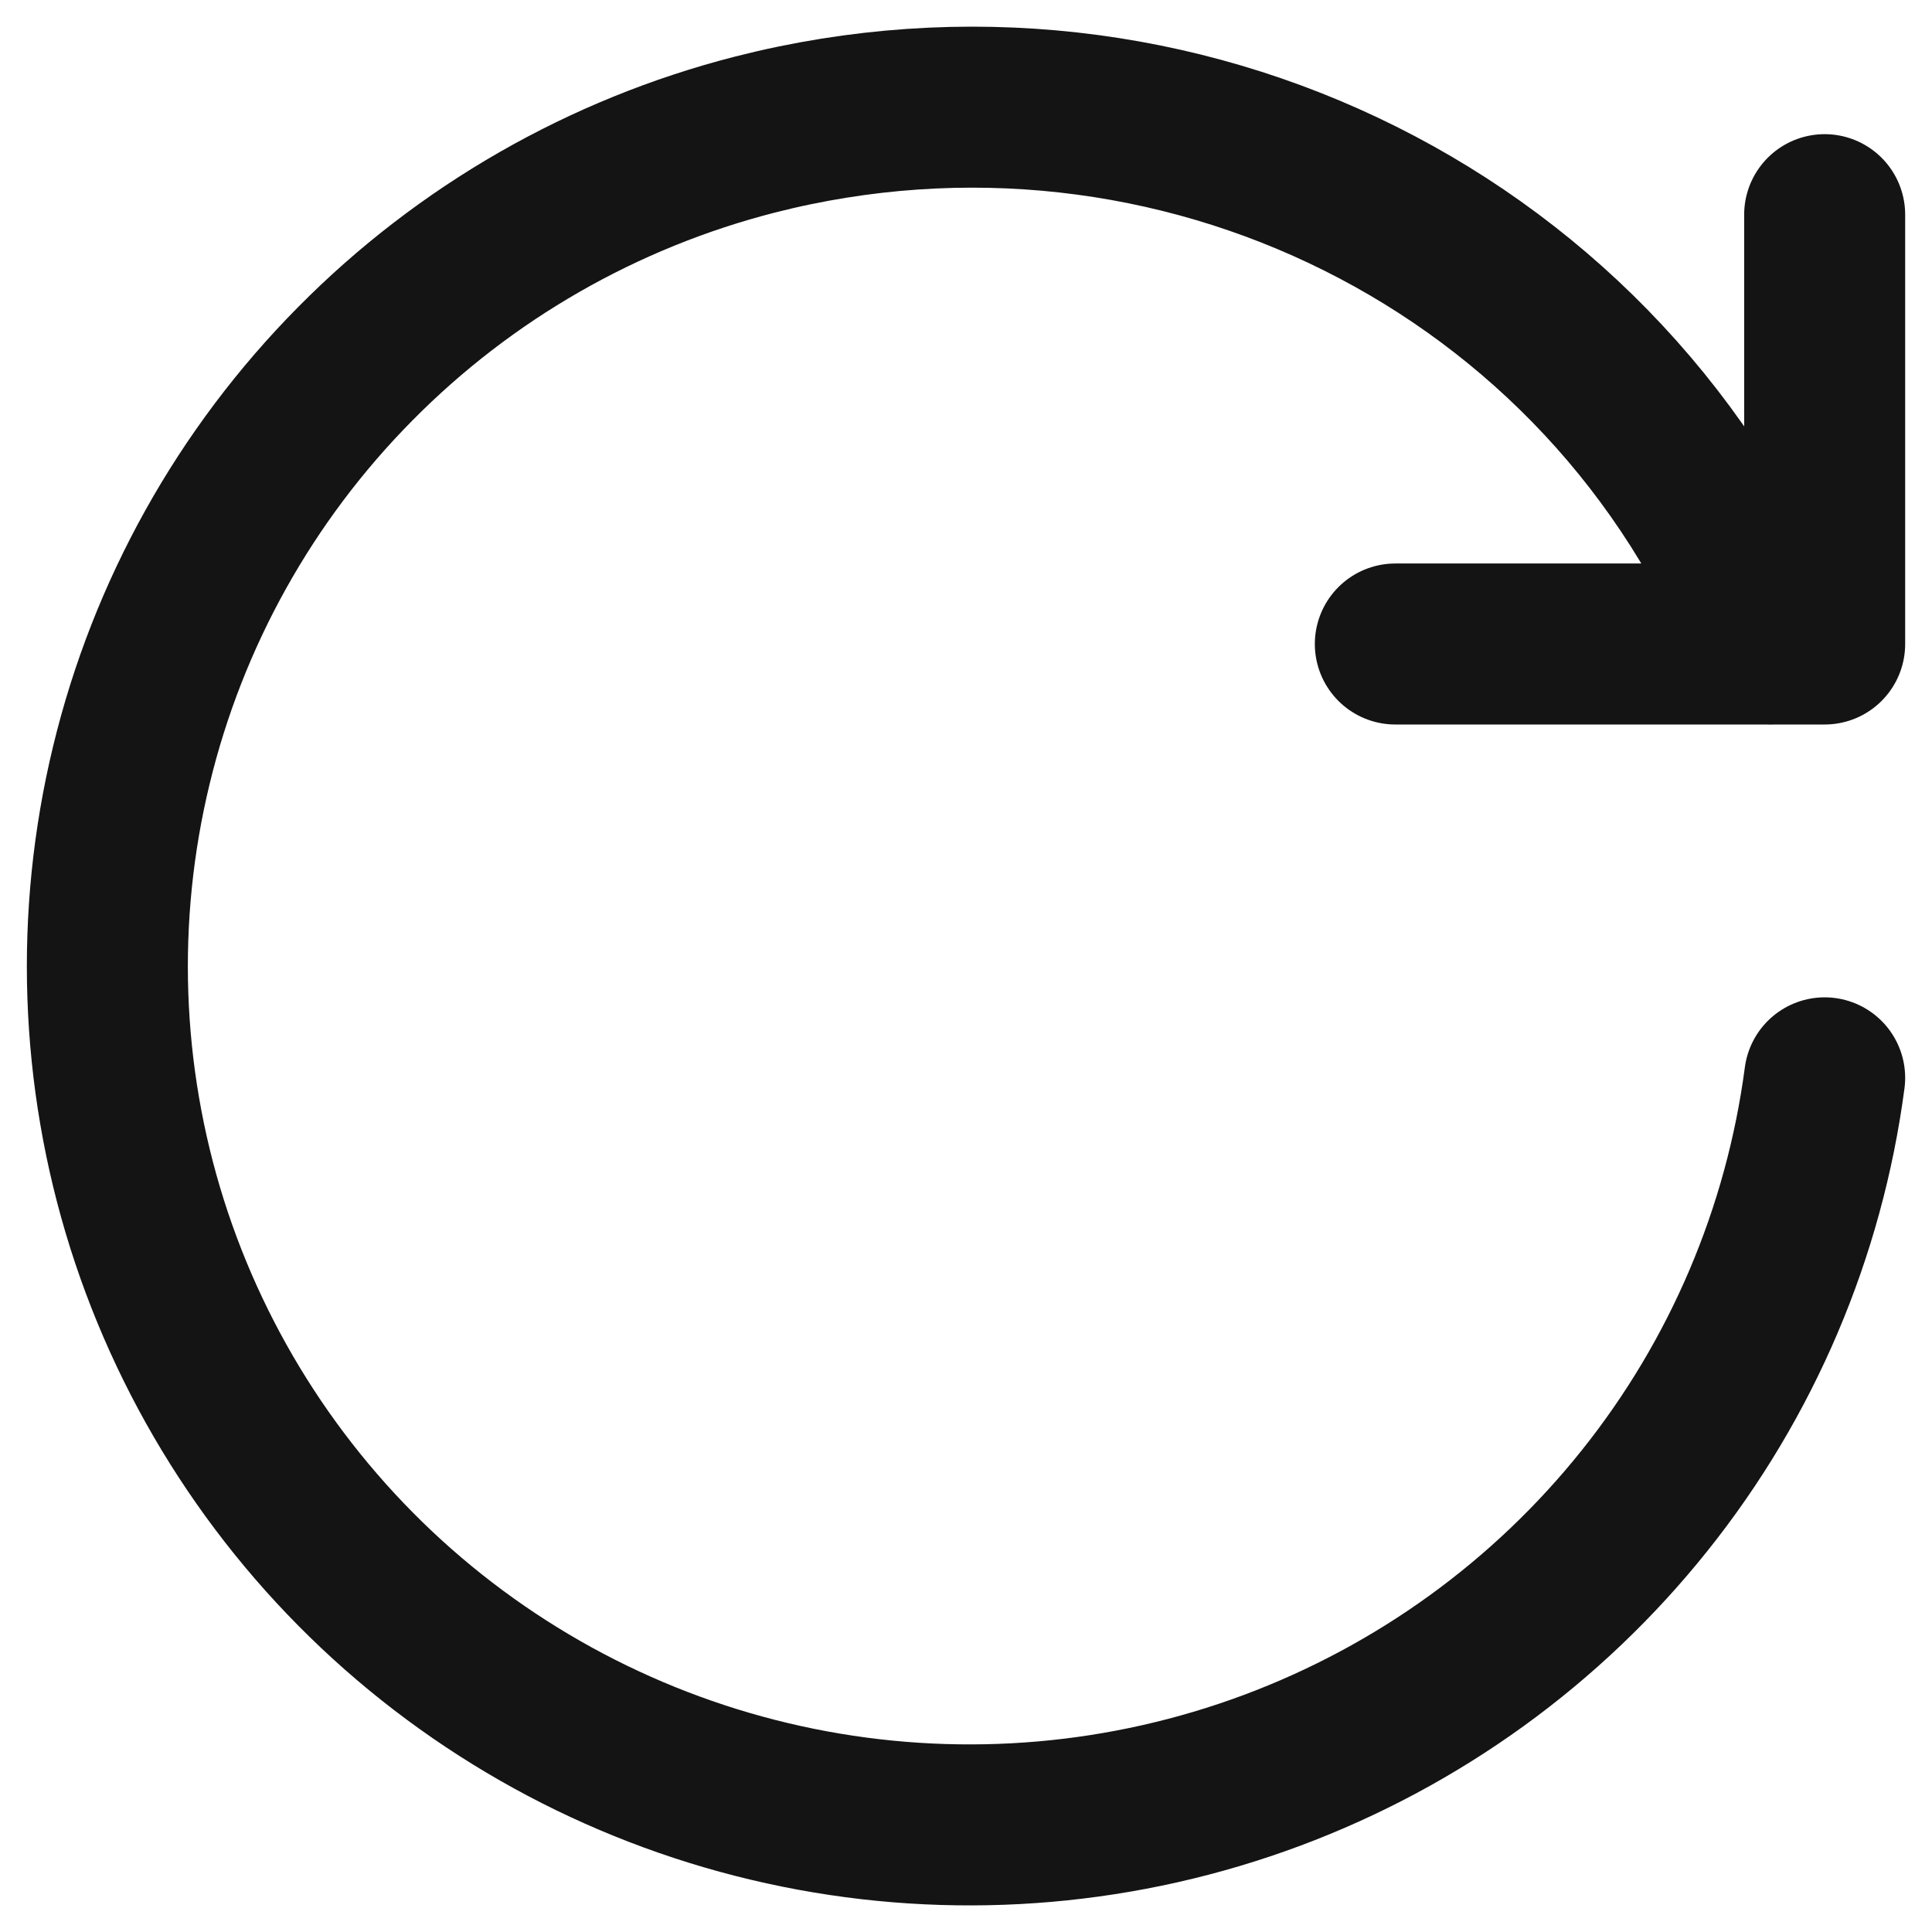 <svg width="18" height="18" viewBox="0 0 18 18" fill="none" xmlns="http://www.w3.org/2000/svg">
<path d="M17 10.042C16.81 11.482 16.231 12.844 15.323 13.98C14.415 15.117 13.214 15.986 11.848 16.495C10.482 17.004 9.003 17.133 7.569 16.868C6.135 16.603 4.8 15.954 3.708 14.992C2.616 14.029 1.808 12.788 1.37 11.403C0.933 10.018 0.882 8.54 1.224 7.128C1.565 5.716 2.286 4.423 3.31 3.389C4.333 2.354 5.62 1.616 7.033 1.254C10.948 0.254 15.002 2.261 16.498 6.001M17 2V6H13" stroke="#141414" stroke-width="1.5" stroke-linecap="round" stroke-linejoin="round"/>
</svg>
